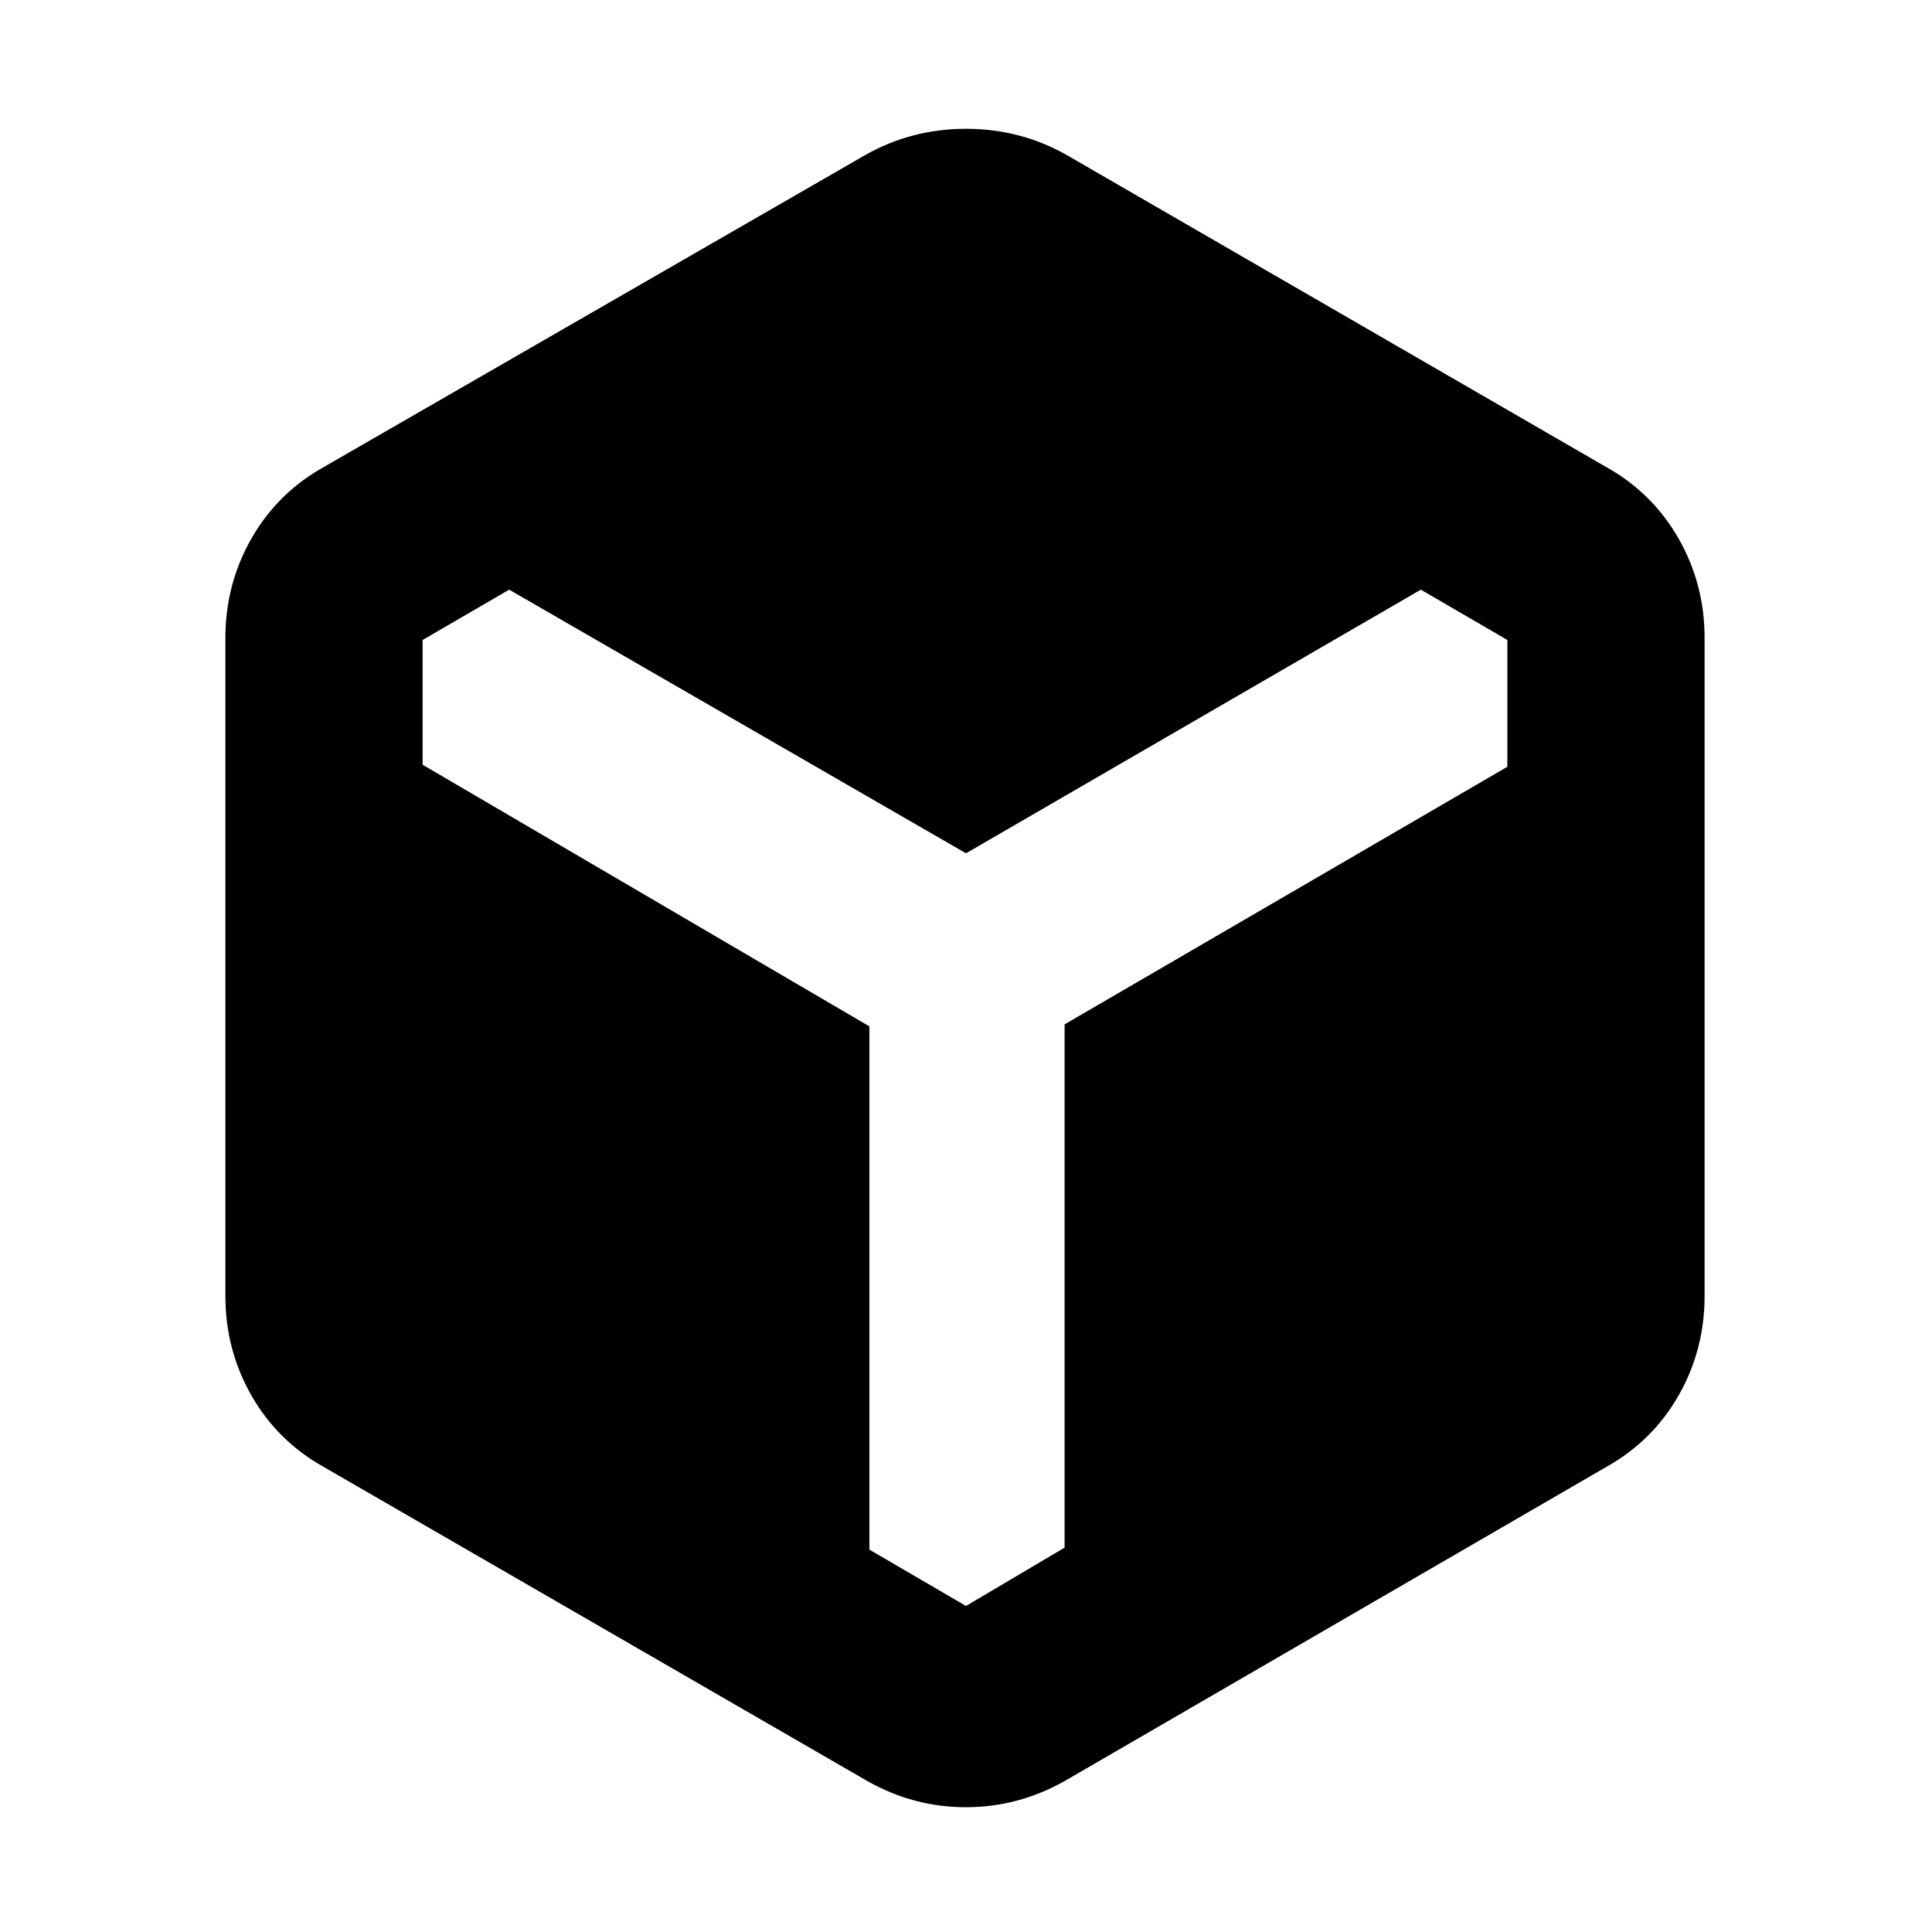 <svg xmlns="http://www.w3.org/2000/svg" height="20" viewBox="0 -960 960 960" width="20"><path d="M431-75 161-231q-23.1-12.88-36.05-35.56Q112-289.23 112-316v-327q0-26.77 12.95-49.44Q137.9-715.12 161-728l269-155q23-13 50-13t50 13l268 155q23.1 12.88 36.05 35.56Q847-669.77 847-643v327q0 26.77-12.95 49.44Q821.1-243.88 798-231L529-75q-23.13 13-49.07 13Q454-62 431-75Zm1-375v260l48 28 49-29v-260l220-128v-63l-43-25-226 131-227-131-43 25v62l222 130Z"/></svg>